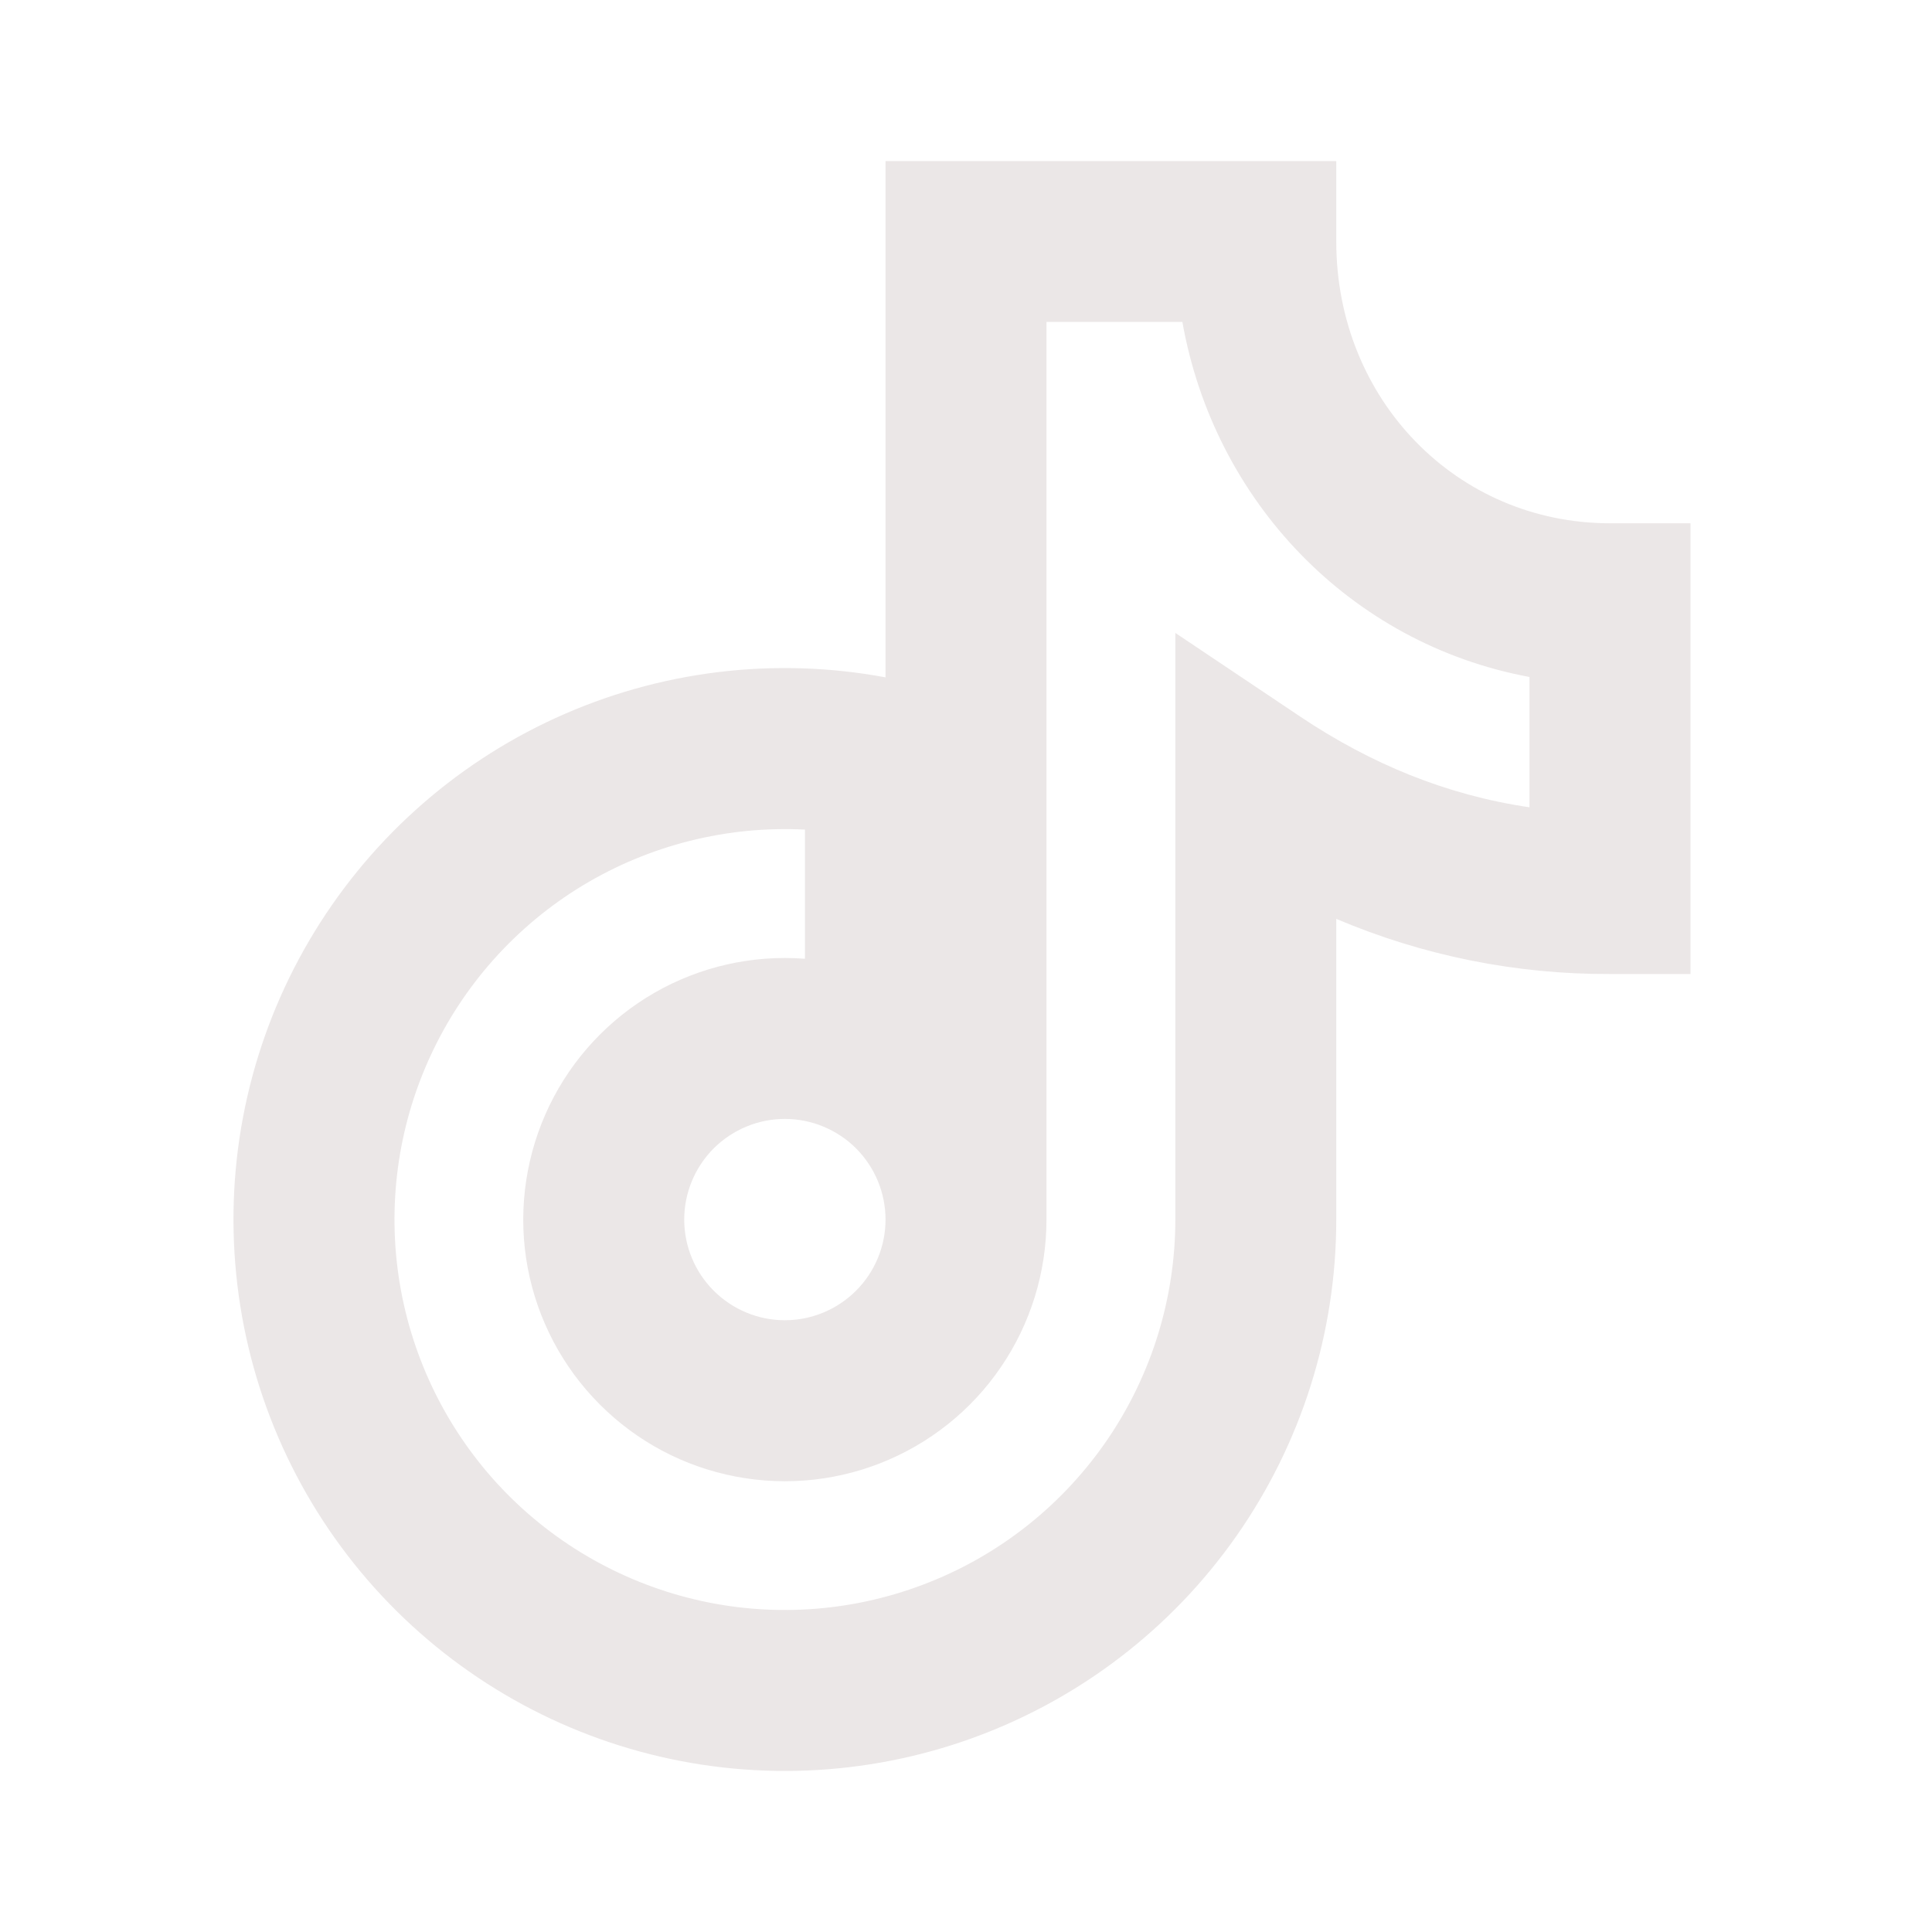 <svg width="20" height="20" viewBox="0 0 20 20" fill="none" xmlns="http://www.w3.org/2000/svg">
<path d="M9.167 1.667V7.012C8.013 6.797 6.821 6.944 5.753 7.432C4.686 7.919 3.795 8.724 3.201 9.737C2.607 10.749 2.34 11.92 2.436 13.089C2.531 14.259 2.985 15.371 3.735 16.273C4.486 17.176 5.496 17.825 6.628 18.133C7.761 18.441 8.961 18.392 10.065 17.993C11.168 17.594 12.123 16.865 12.797 15.904C13.471 14.944 13.833 13.799 13.833 12.625V9.512C14.729 9.893 15.693 10.087 16.667 10.083H17.5V5.417H16.667C15.081 5.417 13.833 4.136 13.833 2.5V1.667H9.167ZM10.833 3.333H12.24C12.568 5.183 13.973 6.663 15.833 7.008V8.357C14.968 8.23 14.188 7.905 13.464 7.421L12.167 6.552V12.625C12.167 13.433 11.924 14.223 11.471 14.892C11.017 15.561 10.374 16.079 9.623 16.378C8.872 16.678 8.049 16.746 7.26 16.573C6.47 16.399 5.751 15.994 5.194 15.408C4.638 14.822 4.27 14.082 4.138 13.285C4.006 12.487 4.116 11.669 4.454 10.935C4.792 10.2 5.342 9.584 6.033 9.166C6.725 8.748 7.526 8.547 8.333 8.588V9.925C7.79 9.883 7.247 10.006 6.775 10.277C6.303 10.549 5.924 10.956 5.687 11.446C5.45 11.937 5.366 12.487 5.446 13.025C5.527 13.564 5.768 14.066 6.138 14.465C6.508 14.865 6.989 15.144 7.52 15.265C8.051 15.387 8.606 15.346 9.113 15.147C9.62 14.948 10.056 14.601 10.362 14.151C10.669 13.701 10.833 13.169 10.833 12.625V3.333ZM7.083 12.625C7.083 12.349 7.193 12.084 7.388 11.888C7.584 11.693 7.849 11.583 8.125 11.583C8.401 11.583 8.666 11.693 8.862 11.888C9.057 12.084 9.167 12.349 9.167 12.625C9.167 12.901 9.057 13.166 8.862 13.361C8.666 13.557 8.401 13.667 8.125 13.667C7.849 13.667 7.584 13.557 7.388 13.361C7.193 13.166 7.083 12.901 7.083 12.625Z" fill="#EBE7E7"/>
</svg>
